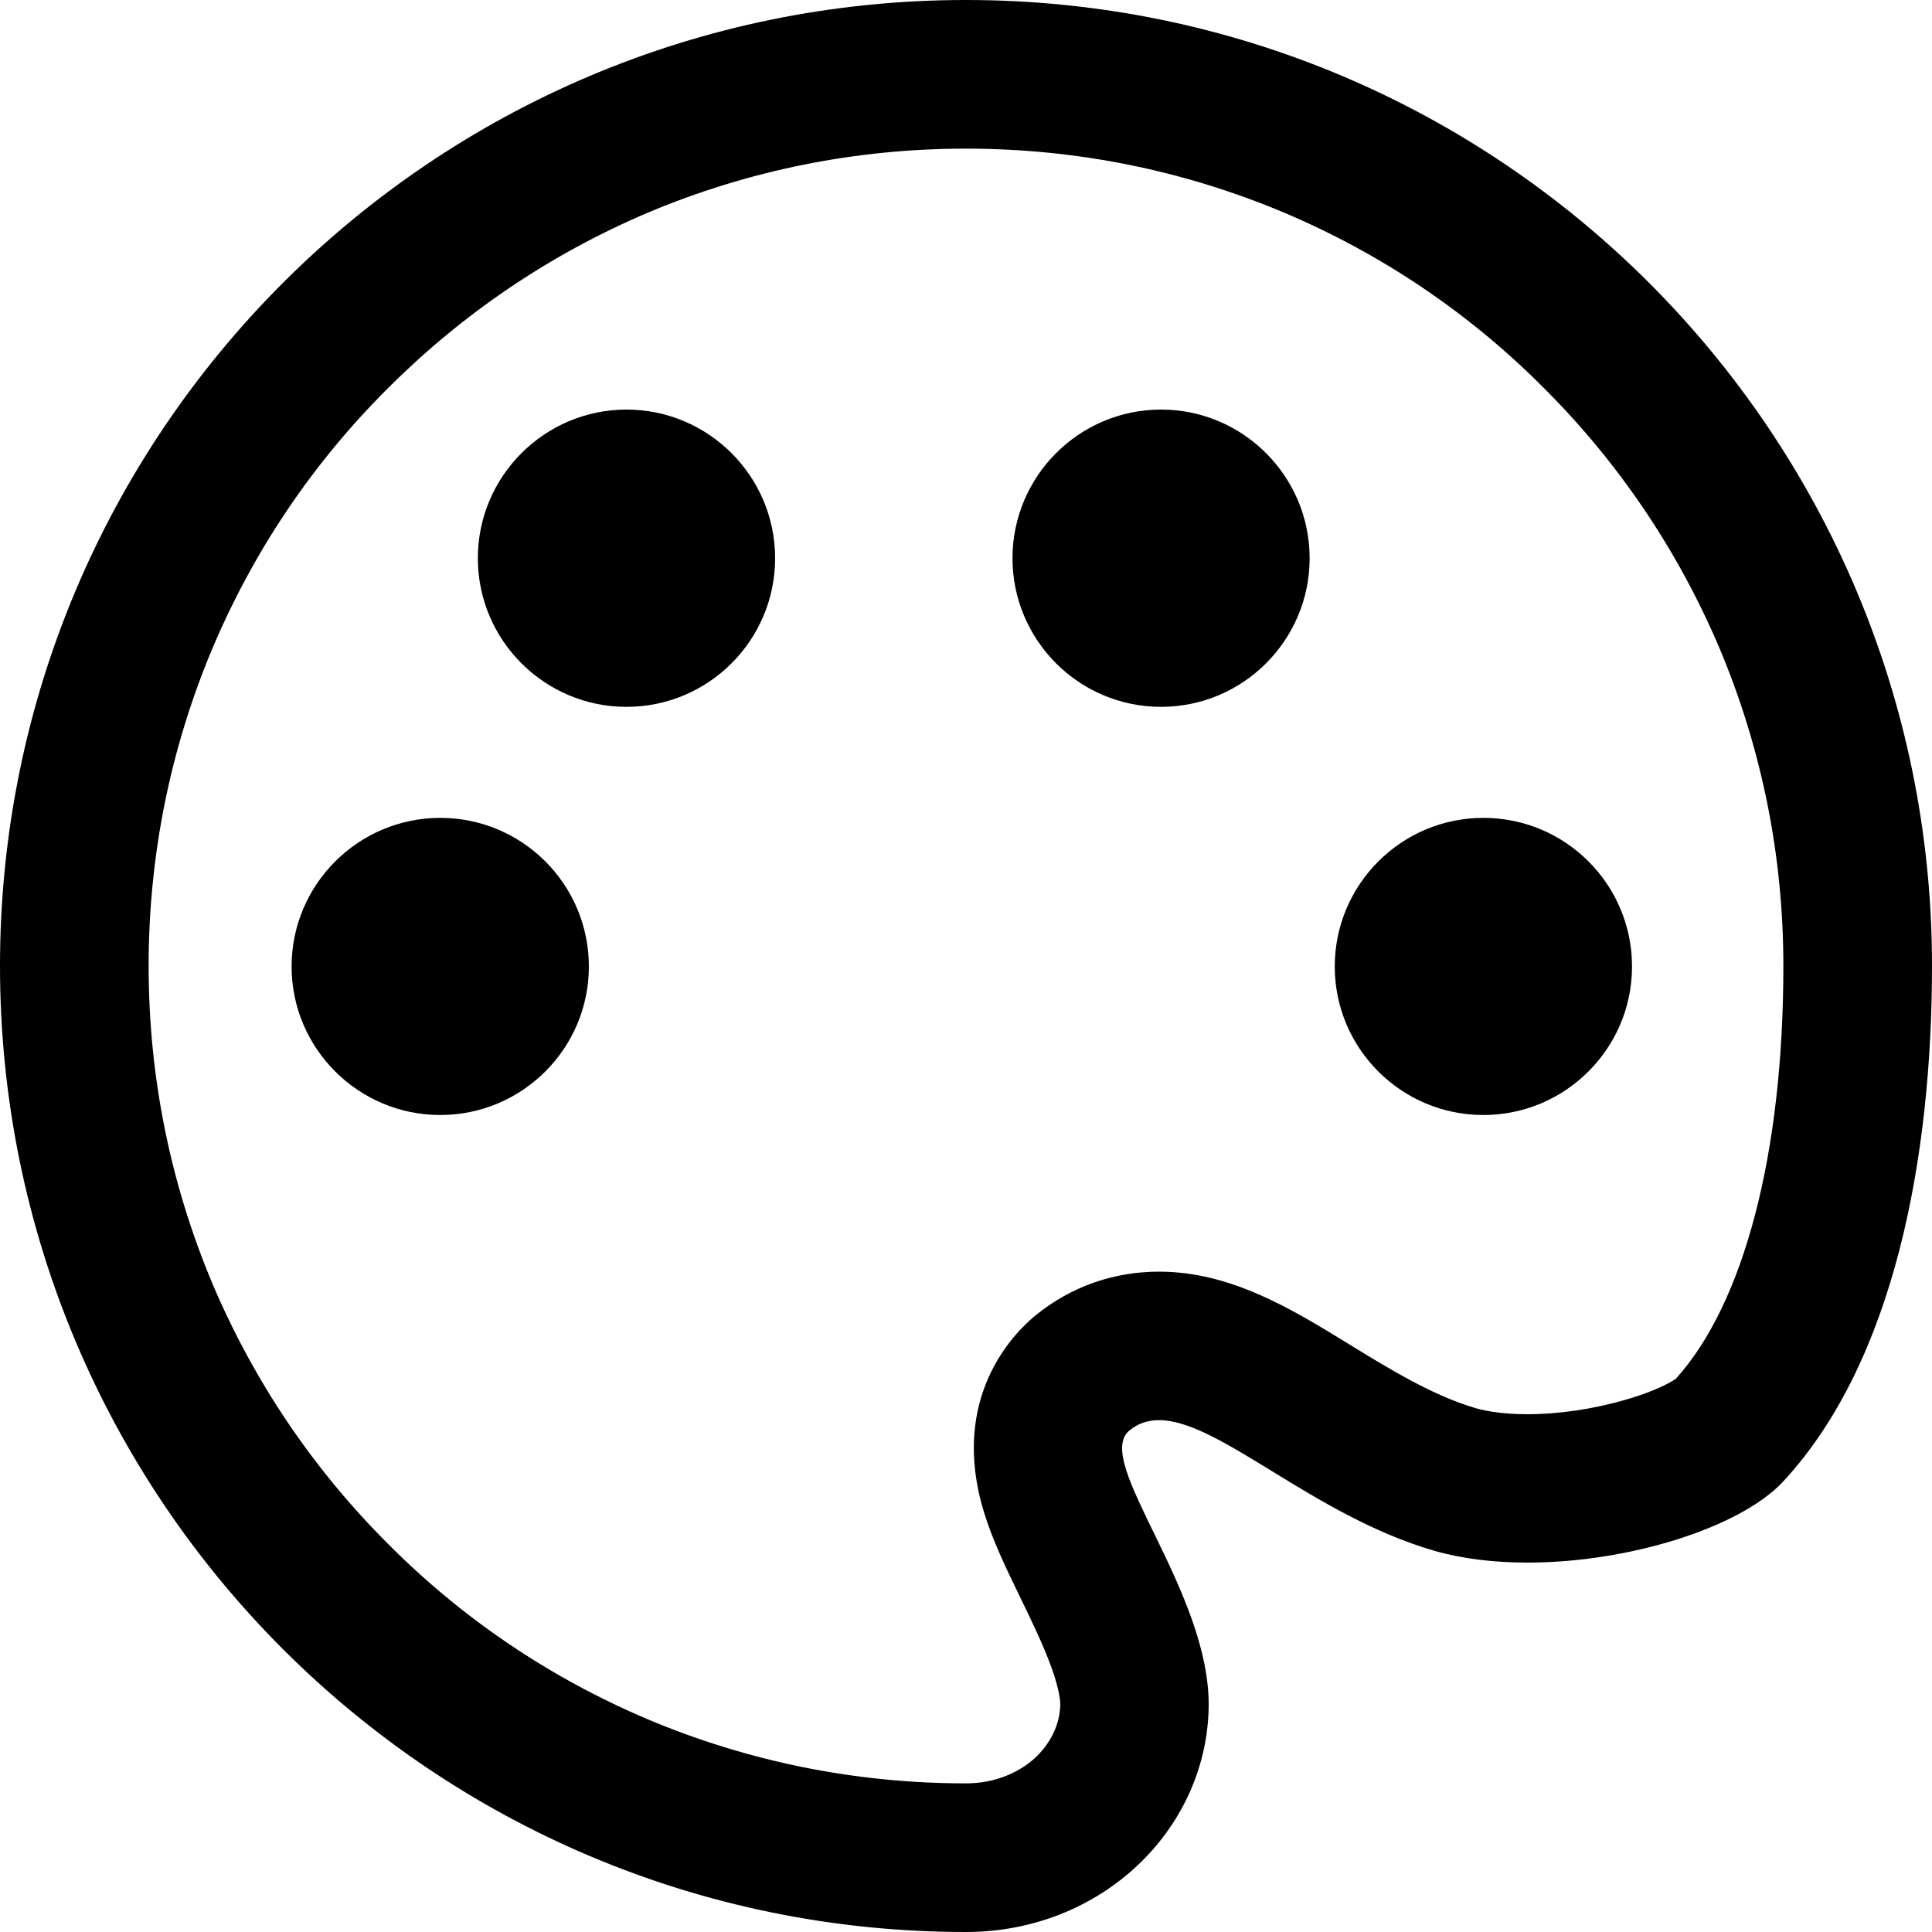 <?xml version="1.0" encoding="UTF-8"?>
<svg width="15px" height="15px" viewBox="0 0 15 15" version="1.1" xmlns="http://www.w3.org/2000/svg" xmlns:xlink="http://www.w3.org/1999/xlink">
    <title>编组</title>
    <g id="页面-1" stroke="none" stroke-width="1" fill="none" fill-rule="evenodd">
        <g id="49学生画像-科学研究-学生著作" transform="translate(-967, -407)" fill="currentColor" fill-rule="nonzero">
            <g id="编组" transform="translate(967, 407)">
                <path d="M7.5,1.154 C8.356,1.154 9.188,1.322 9.97,1.651 C10.725,1.971 11.405,2.428 11.987,3.013 C12.57,3.595 13.028,4.275 13.349,5.03 C13.678,5.812 13.846,6.642 13.846,7.5 C13.846,8.953 13.541,10.12 13.01,10.706 C12.97,10.734 12.84,10.806 12.609,10.871 C12.368,10.94 12.101,10.98 11.859,10.98 C11.704,10.98 11.56,10.963 11.457,10.933 C11.129,10.837 10.797,10.635 10.478,10.439 C10.026,10.161 9.557,9.874 9,9.873 C8.645,9.873 8.313,9.99 8.041,10.212 C7.877,10.345 7.367,10.848 7.639,11.739 C7.707,11.96 7.81,12.175 7.92,12.4 C8.008,12.582 8.1,12.77 8.163,12.945 C8.227,13.123 8.232,13.208 8.232,13.237 C8.227,13.439 8.109,13.579 8.041,13.644 C7.9,13.774 7.709,13.846 7.5,13.846 C6.644,13.846 5.812,13.678 5.03,13.349 C4.275,13.029 3.595,12.572 3.013,11.987 C2.43,11.405 1.972,10.725 1.651,9.97 C1.322,9.188 1.154,8.358 1.154,7.5 C1.154,6.642 1.322,5.812 1.651,5.03 C1.971,4.275 2.428,3.595 3.013,3.013 C3.597,2.43 4.275,1.972 5.03,1.651 C5.812,1.322 6.644,1.154 7.5,1.154 M7.5,0 C3.357,0 0,3.357 0,7.5 C0,11.643 3.357,15 7.5,15 C8.544,15 9.362,14.216 9.384,13.264 C9.404,12.357 8.477,11.344 8.769,11.106 C8.838,11.05 8.913,11.026 8.998,11.026 C9.467,11.026 10.192,11.766 11.135,12.04 C11.355,12.103 11.603,12.132 11.859,12.132 C12.651,12.132 13.513,11.858 13.843,11.504 C14.713,10.567 15,8.971 15,7.498 C15,3.357 11.643,0 7.5,0 L7.5,0 Z" id="形状"></path>
                <path d="M3.418,6.35 C2.782,6.35 2.264,6.867 2.264,7.504 C2.264,8.14 2.782,8.657 3.418,8.657 C4.055,8.657 4.572,8.14 4.572,7.504 C4.572,6.867 4.056,6.35 3.418,6.35 L3.418,6.35 Z M4.864,3.18 C4.228,3.18 3.71,3.698 3.71,4.334 C3.71,4.971 4.228,5.488 4.864,5.488 C5.501,5.488 6.018,4.971 6.018,4.334 C6.018,3.698 5.501,3.18 4.864,3.18 Z M9.014,3.18 C8.378,3.18 7.861,3.698 7.861,4.334 C7.861,4.971 8.378,5.488 9.014,5.488 C9.651,5.488 10.168,4.971 10.168,4.334 C10.168,3.698 9.651,3.18 9.014,3.18 Z M11.517,6.35 C10.88,6.35 10.363,6.867 10.363,7.504 C10.363,8.14 10.88,8.657 11.517,8.657 C12.153,8.657 12.671,8.14 12.671,7.504 C12.671,6.867 12.155,6.35 11.517,6.35 L11.517,6.35 Z" id="形状"></path>
            </g>
        </g>
    </g>
</svg>